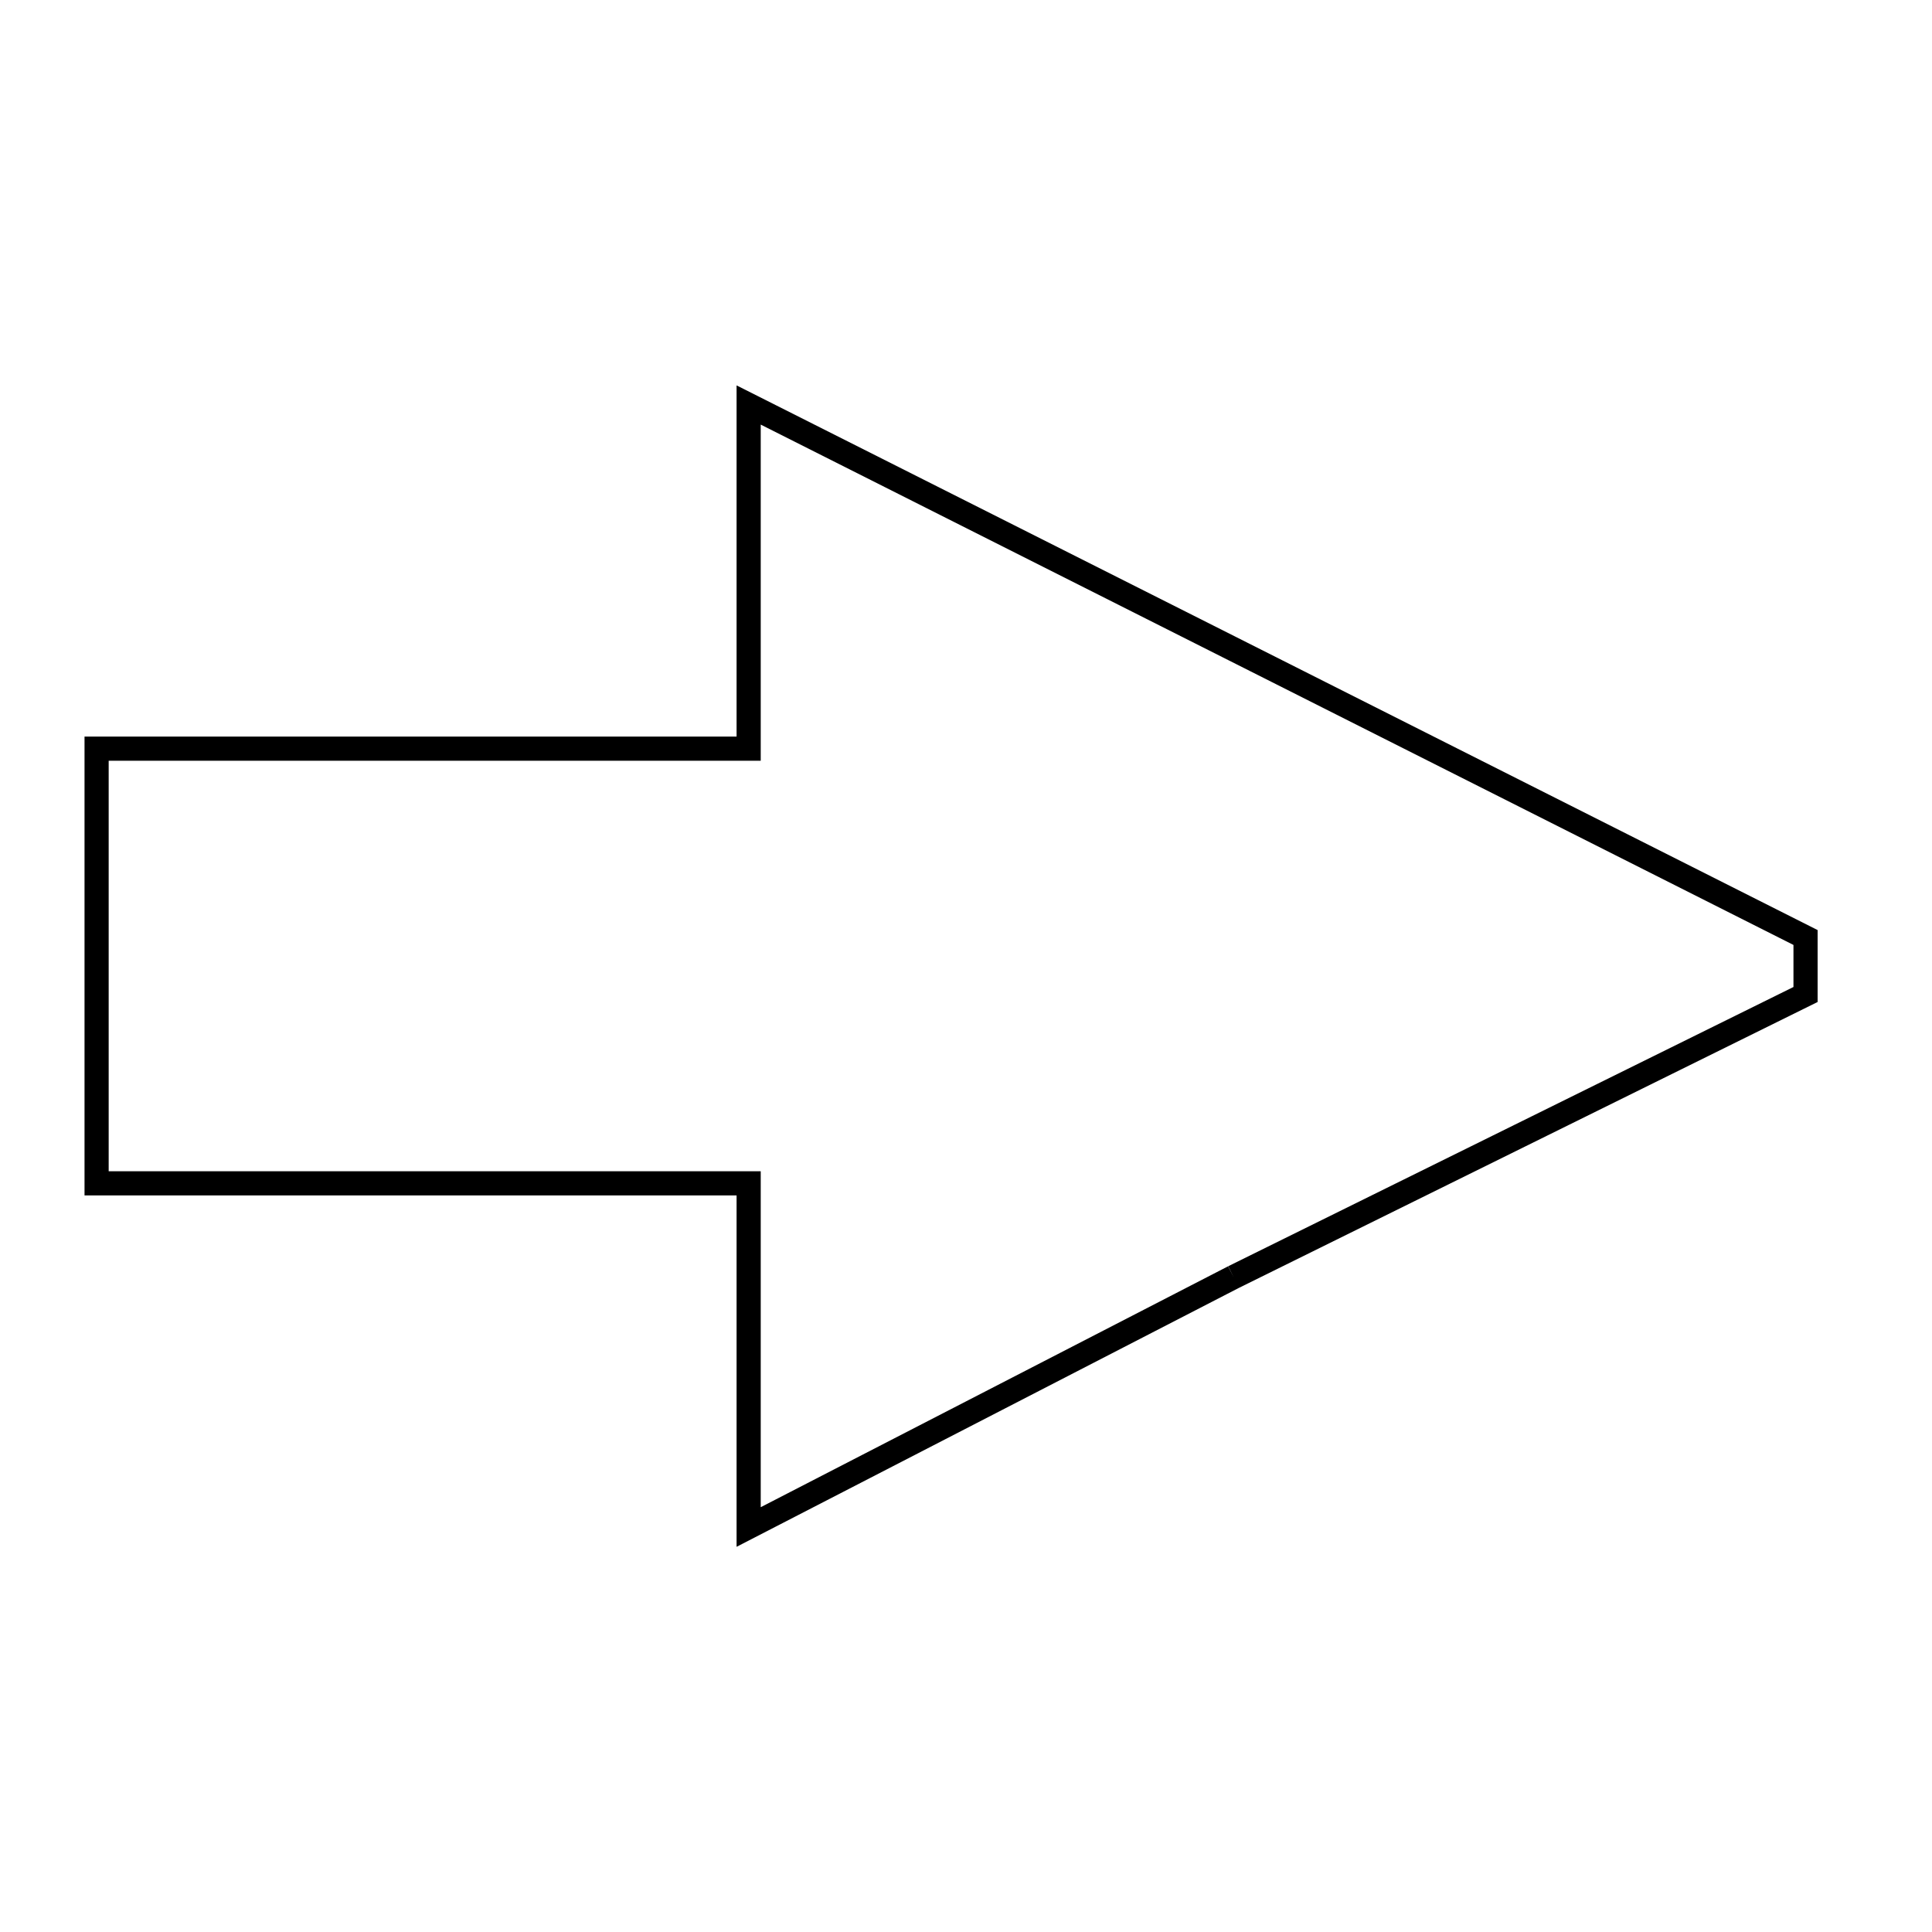 <svg xmlns="http://www.w3.org/2000/svg" viewBox="0.0 0.0 24.0 24.0" height="200px" width="200px"><path fill="none" stroke="black" stroke-width=".3" stroke-opacity="1.0"  filling="0" d="M15.324 15.864 L9.3 18.969 L9.3 14.7 L5.25 14.7 L1.2 14.7 L1.2 9.3 L5.25 9.3 L9.3 9.3 L9.3 5.031 L15.865 8.338 L22.429 11.646 L22.429 12.354 L18.877 14.109 L15.324 15.864"></path></svg>